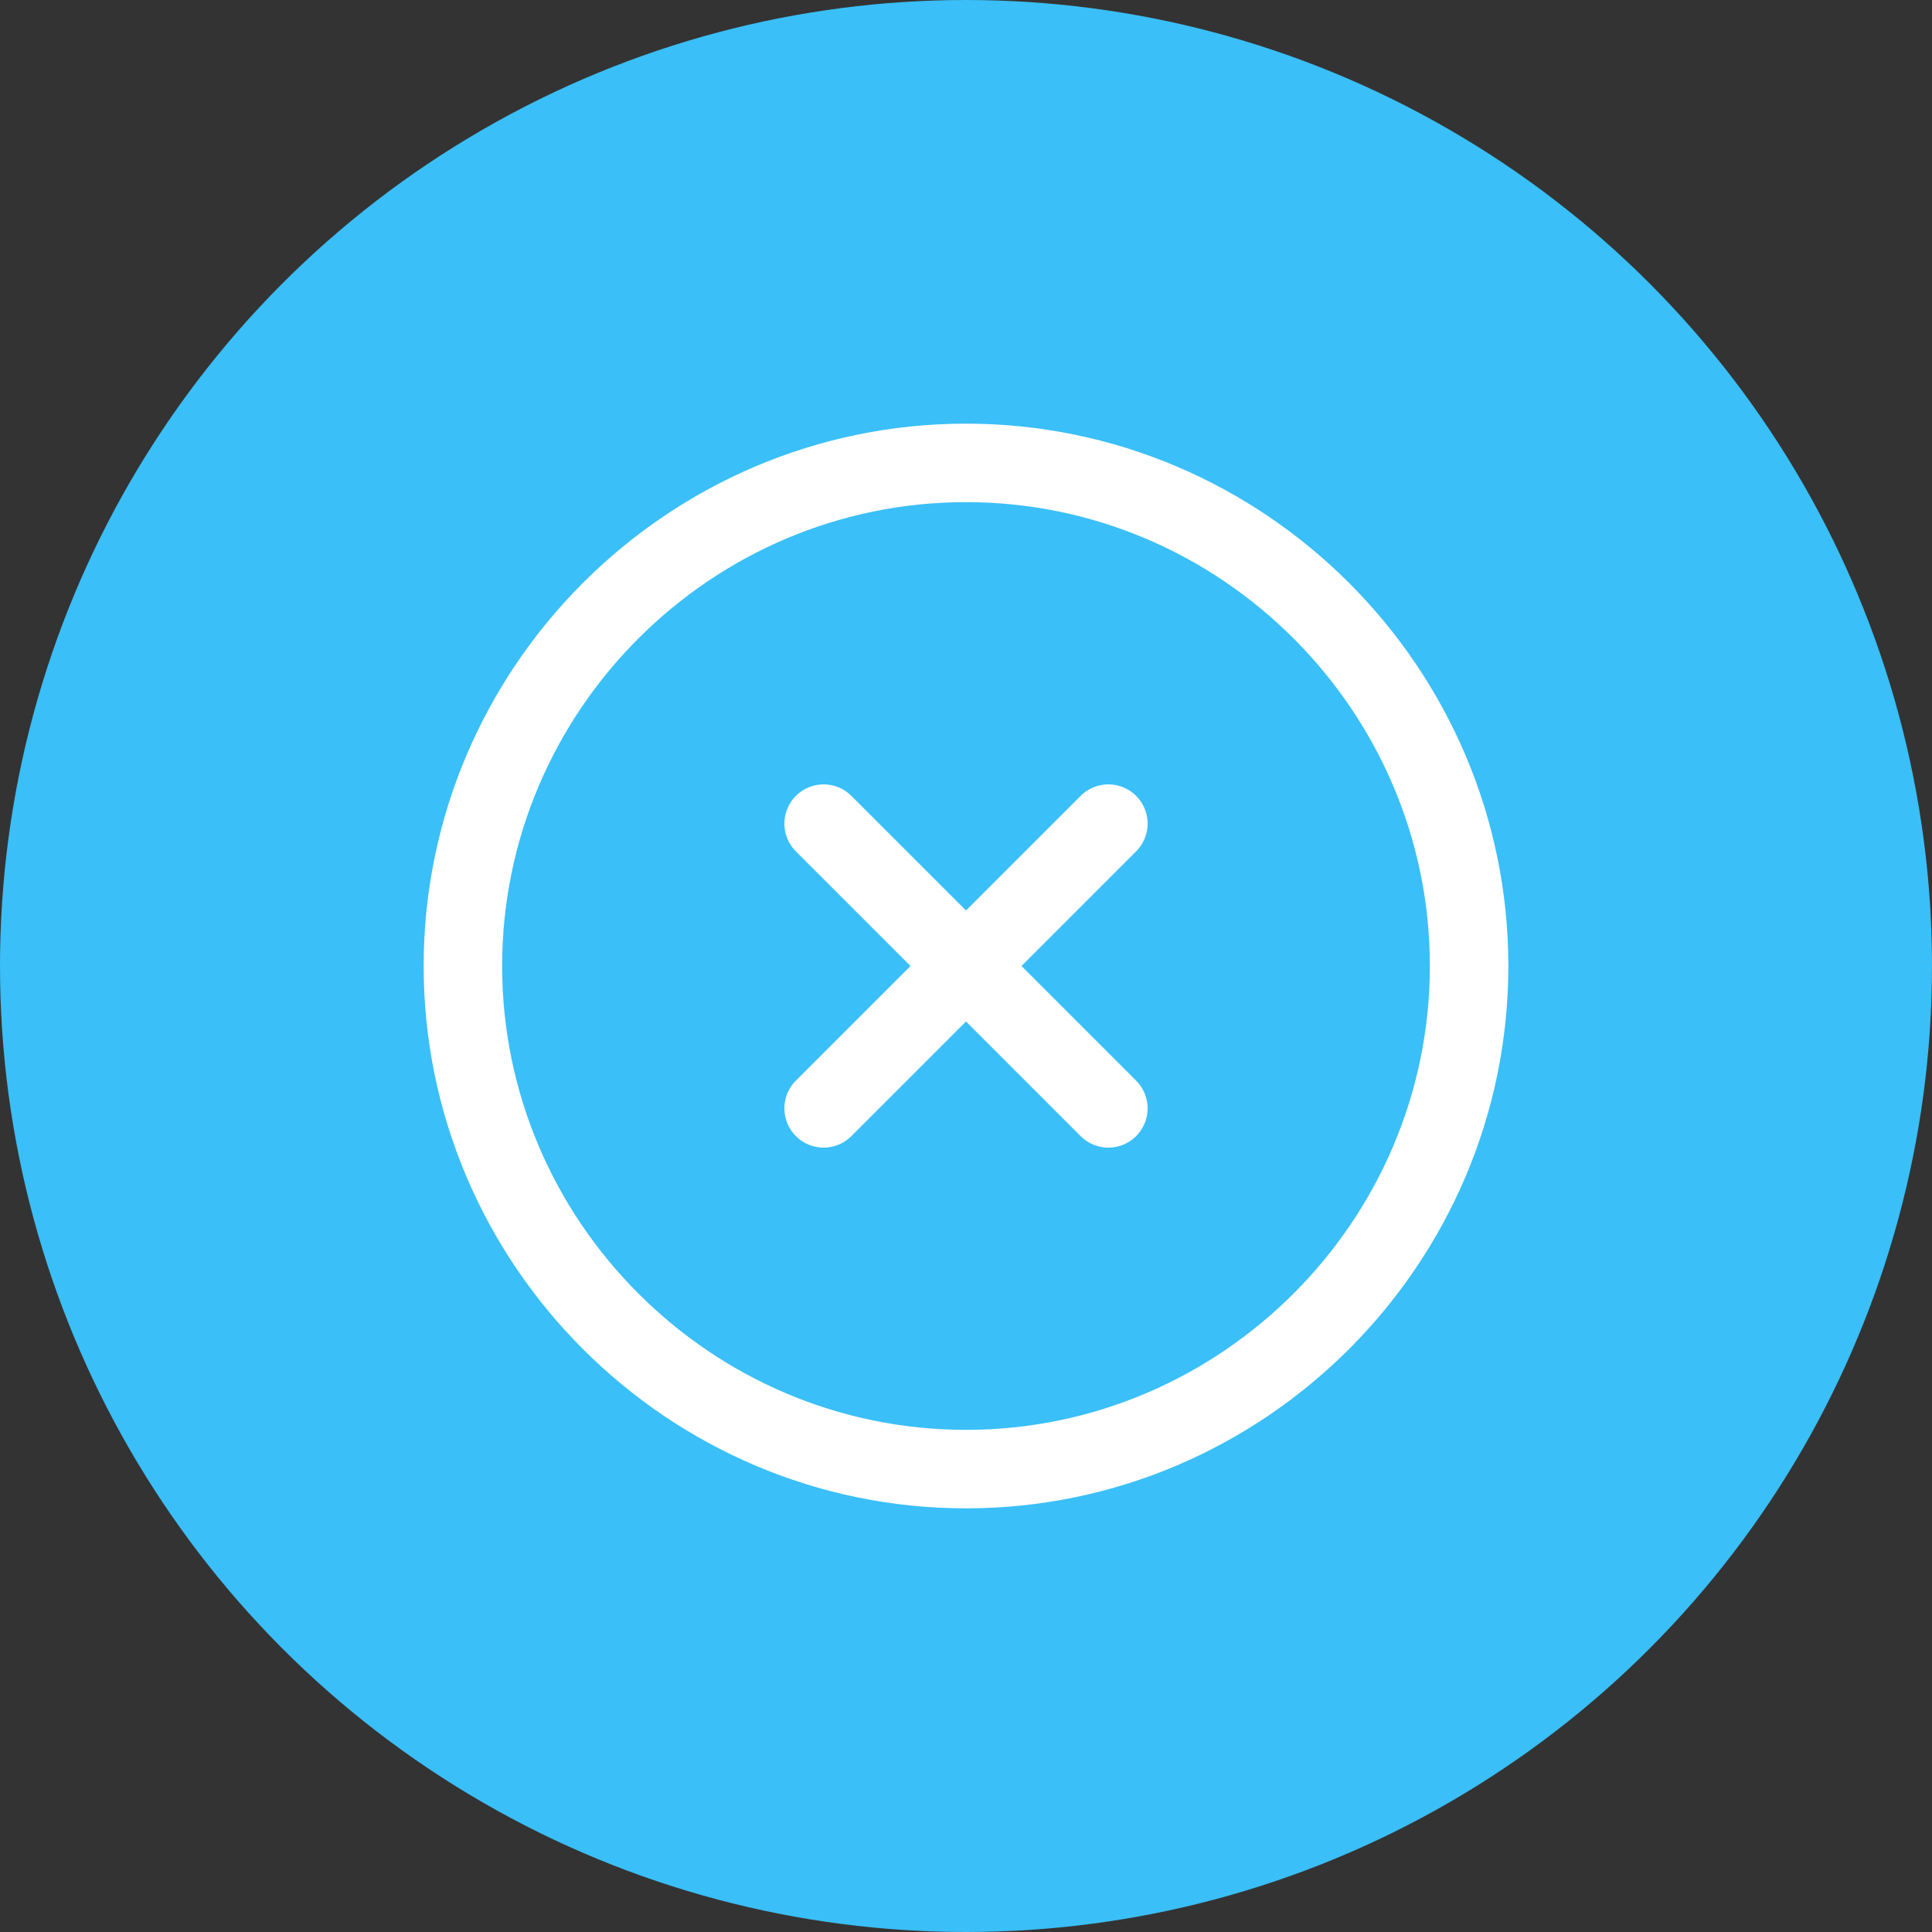<svg width="32" height="32" viewBox="0 0 32 32" fill="none" xmlns="http://www.w3.org/2000/svg">
<rect x="0" y="0" width="32" height="32" fill="#333333" stroke="none"/>
<circle cx="16" cy="16" r="16" fill="#3ABFF8"/>
<path d="M16 24.333C20.583 24.333 24.333 20.583 24.333 16C24.333 11.417 20.583 7.667 16 7.667C11.416 7.667 7.667 11.417 7.667 16C7.667 20.583 11.416 24.333 16 24.333Z" stroke="white" stroke-width="1.3" stroke-linecap="round" stroke-linejoin="round"/>
<path d="M13.642 18.358L18.358 13.642" stroke="white" stroke-width="1.3" stroke-linecap="round" stroke-linejoin="round"/>
<path d="M18.358 18.358L13.642 13.642" stroke="white" stroke-width="1.3" stroke-linecap="round" stroke-linejoin="round"/>
</svg>
